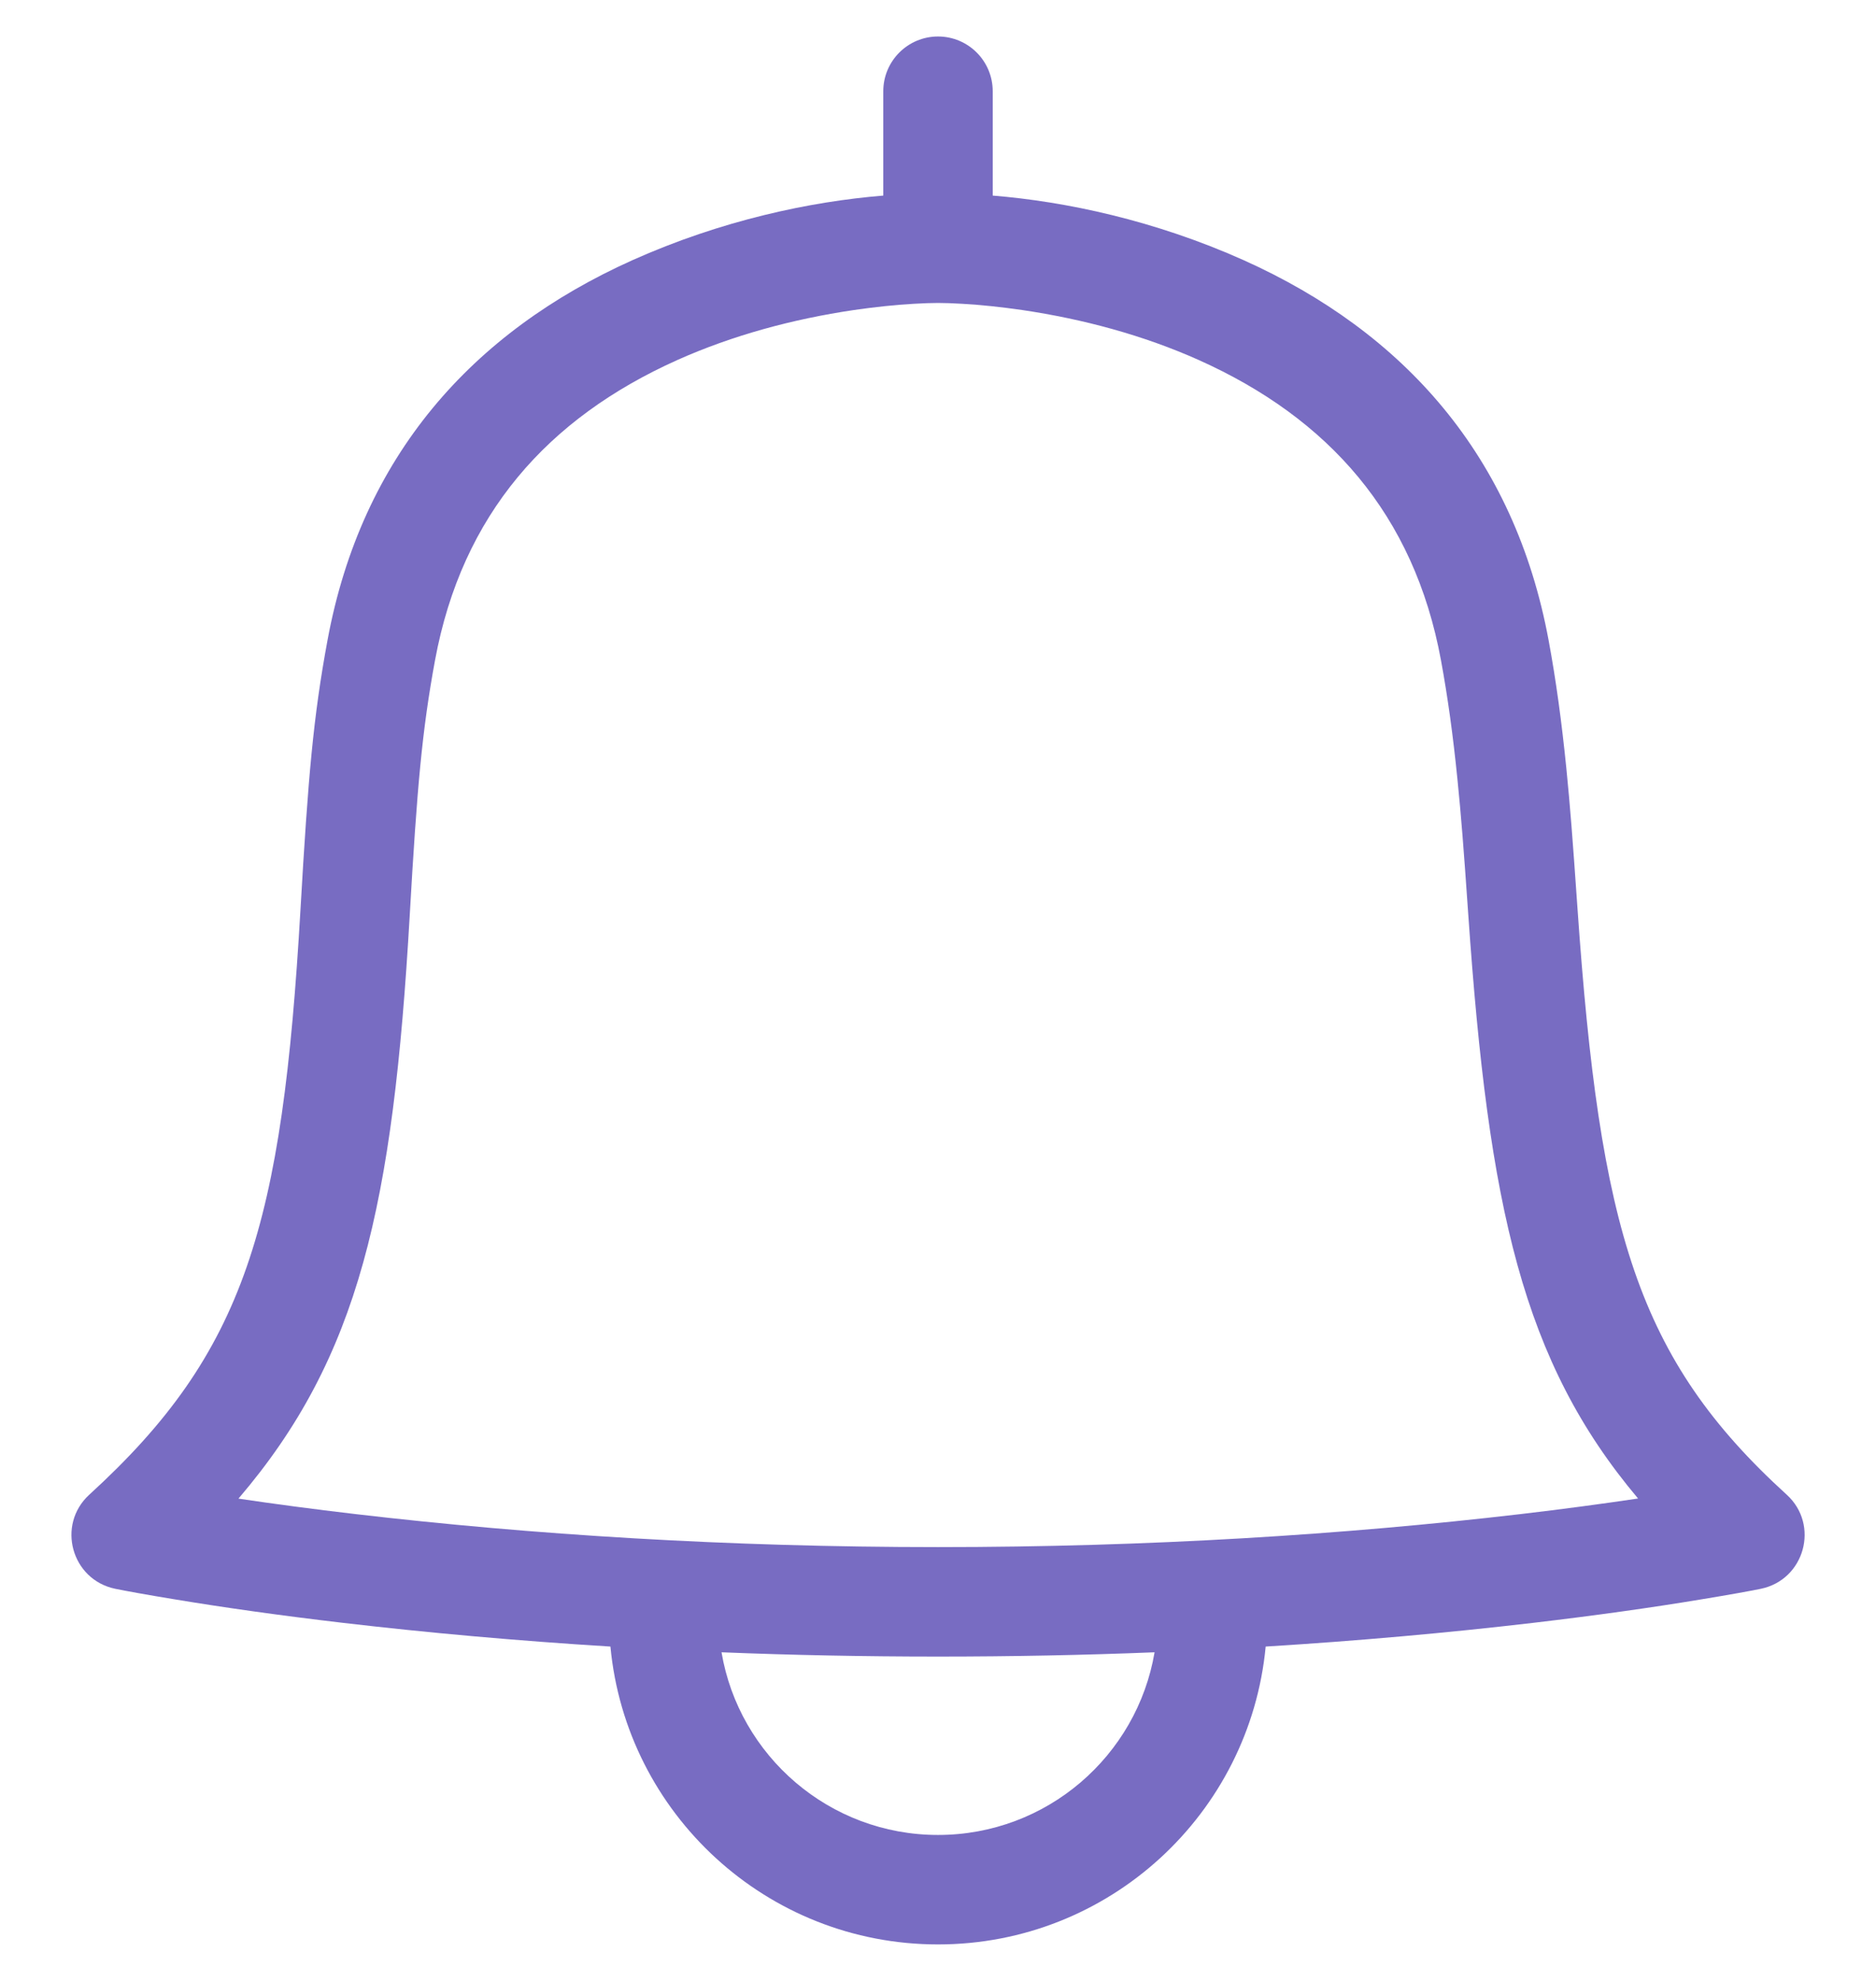 <svg width="18" height="19" viewBox="0 0 18 19" fill="none" xmlns="http://www.w3.org/2000/svg">
<path fill-rule="evenodd" clip-rule="evenodd" d="M8.986 2.906C8.94 2.906 8.865 2.908 8.765 2.914C8.591 2.924 8.398 2.944 8.191 2.974C7.61 3.06 7.031 3.215 6.497 3.454C5.256 4.011 4.433 4.932 4.174 6.333C4.05 7.005 4.002 7.544 3.931 8.785C3.771 11.559 3.448 13.018 2.288 14.374C2.63 14.425 3.007 14.475 3.416 14.523C5.101 14.72 6.979 14.839 9 14.839C11.022 14.839 12.9 14.72 14.585 14.523C14.995 14.475 15.373 14.424 15.717 14.373C14.609 13.058 14.283 11.585 14.088 8.774C14.042 8.111 14.02 7.833 13.984 7.475C13.942 7.056 13.891 6.685 13.826 6.333C13.568 4.932 12.745 4.011 11.504 3.454C10.97 3.215 10.391 3.06 9.81 2.974C9.603 2.944 9.41 2.924 9.235 2.914C9.136 2.908 9.061 2.906 9.015 2.906C9.01 2.906 9.005 2.906 9 2.906C8.996 2.906 8.991 2.906 8.986 2.906ZM9.525 1.876C10.226 1.933 11.078 2.113 11.934 2.496C13.47 3.186 14.532 4.375 14.859 6.143C14.93 6.525 14.984 6.924 15.029 7.37C15.066 7.742 15.088 8.027 15.135 8.701C15.35 11.792 15.707 13.03 17.143 14.336C17.461 14.625 17.316 15.152 16.895 15.239C16.791 15.26 16.596 15.296 16.314 15.342C15.85 15.419 15.312 15.495 14.707 15.566C13.894 15.661 13.038 15.738 12.144 15.793C11.992 17.396 10.643 18.65 9 18.65C7.358 18.65 6.008 17.396 5.857 15.793C4.963 15.738 4.107 15.661 3.294 15.566C2.689 15.495 2.151 15.419 1.687 15.342C1.405 15.296 1.21 15.26 1.106 15.239C0.685 15.152 0.54 14.626 0.857 14.336C2.356 12.969 2.708 11.751 2.883 8.725C2.957 7.44 3.007 6.872 3.142 6.143C3.468 4.375 4.531 3.186 6.067 2.496C6.923 2.113 7.775 1.933 8.475 1.876V0.875C8.475 0.585 8.711 0.35 9 0.35C9.29 0.35 9.525 0.585 9.525 0.875V1.876ZM6.923 15.848C7.091 16.842 7.958 17.6 9 17.6C10.043 17.6 10.909 16.843 11.078 15.848C10.404 15.875 9.711 15.889 9 15.889C8.29 15.889 7.597 15.875 6.923 15.848Z" fill="#786CC2"/>
</svg>
